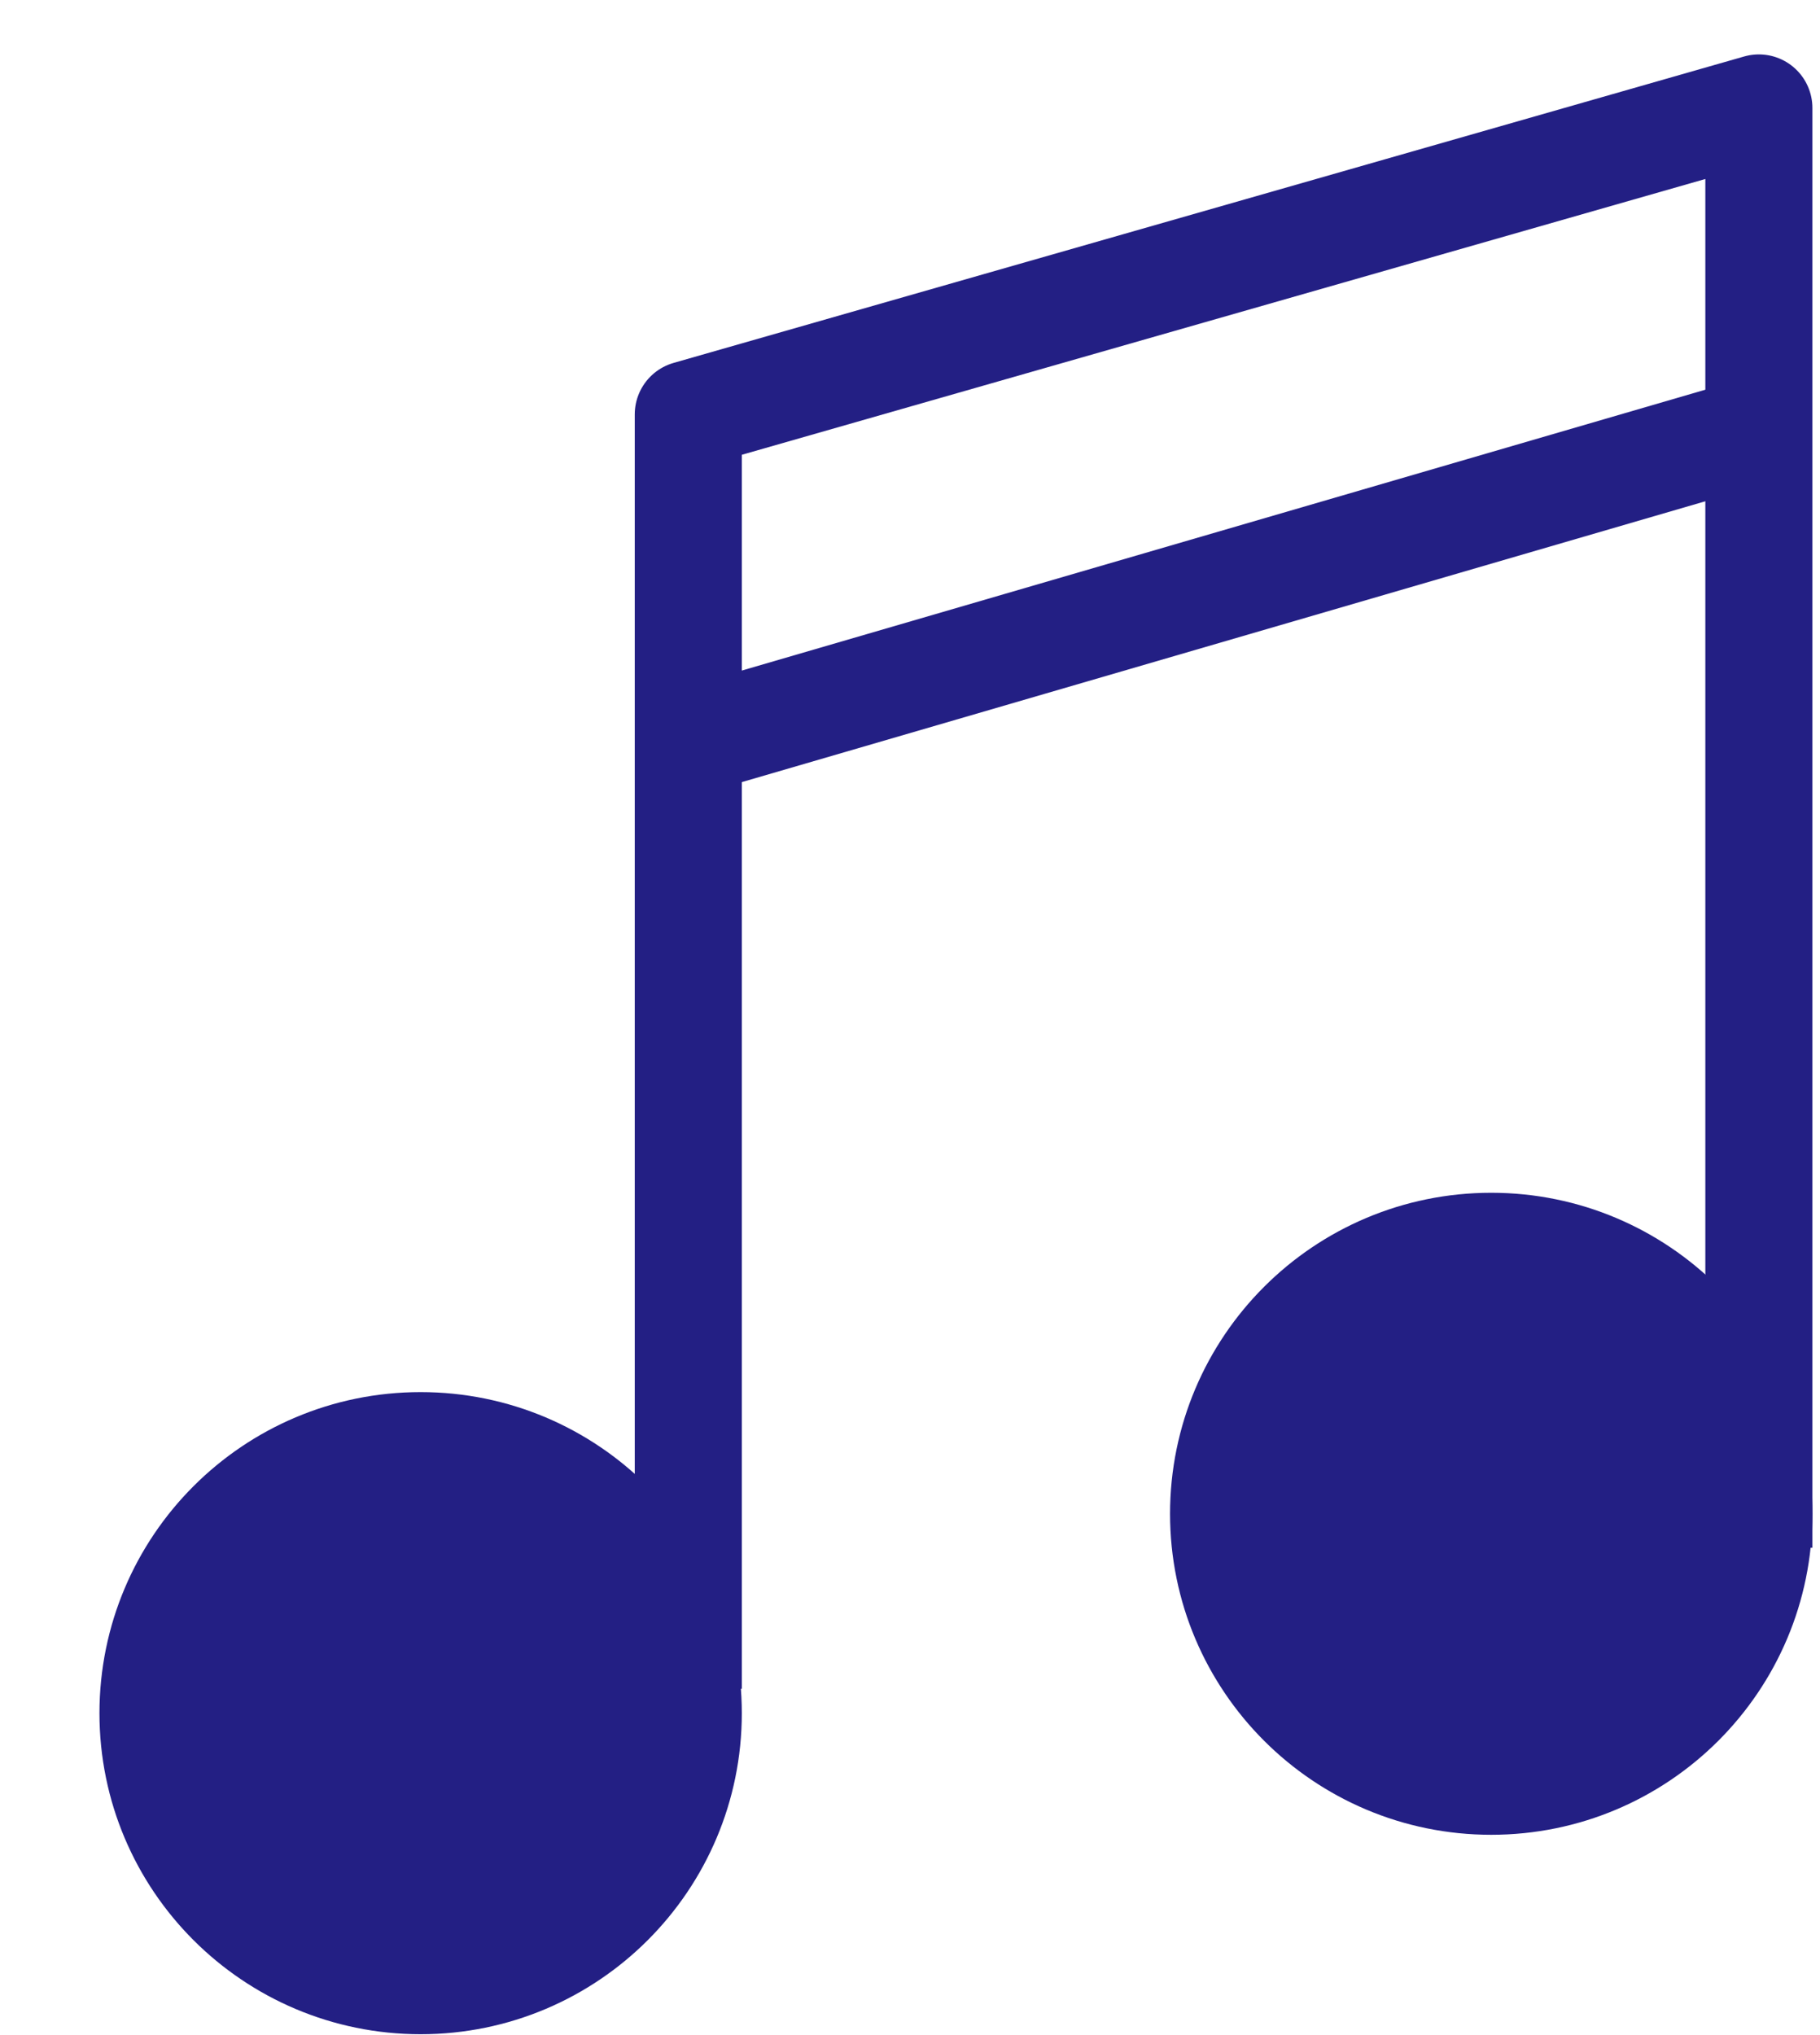 <svg width="17" height="19" viewBox="0 0 17 19" fill="none" xmlns="http://www.w3.org/2000/svg">
<path d="M6.429 15.995C6.429 17.373 5.31 18.492 3.929 18.492C2.548 18.492 1.429 17.373 1.429 15.995C1.429 14.616 2.548 13.497 3.929 13.497C5.31 13.497 6.429 14.616 6.429 15.995Z" fill="#231F84" stroke="#231F84"/>
<path d="M16.429 14.133C16.429 15.512 15.31 16.63 13.929 16.63C12.548 16.63 11.429 15.512 11.429 14.133C11.429 12.754 12.548 11.636 13.929 11.636C15.31 11.636 16.429 12.754 16.429 14.133Z" fill="#231F84" stroke="#231F84"/>
<path d="M6.429 15.767V3.869L16.429 1.008V14.45" stroke="#231F84" stroke-linejoin="round"/>
<path d="M6.329 6.956L16.149 4.095" stroke="#231F84" stroke-linejoin="round"/>
</svg>
